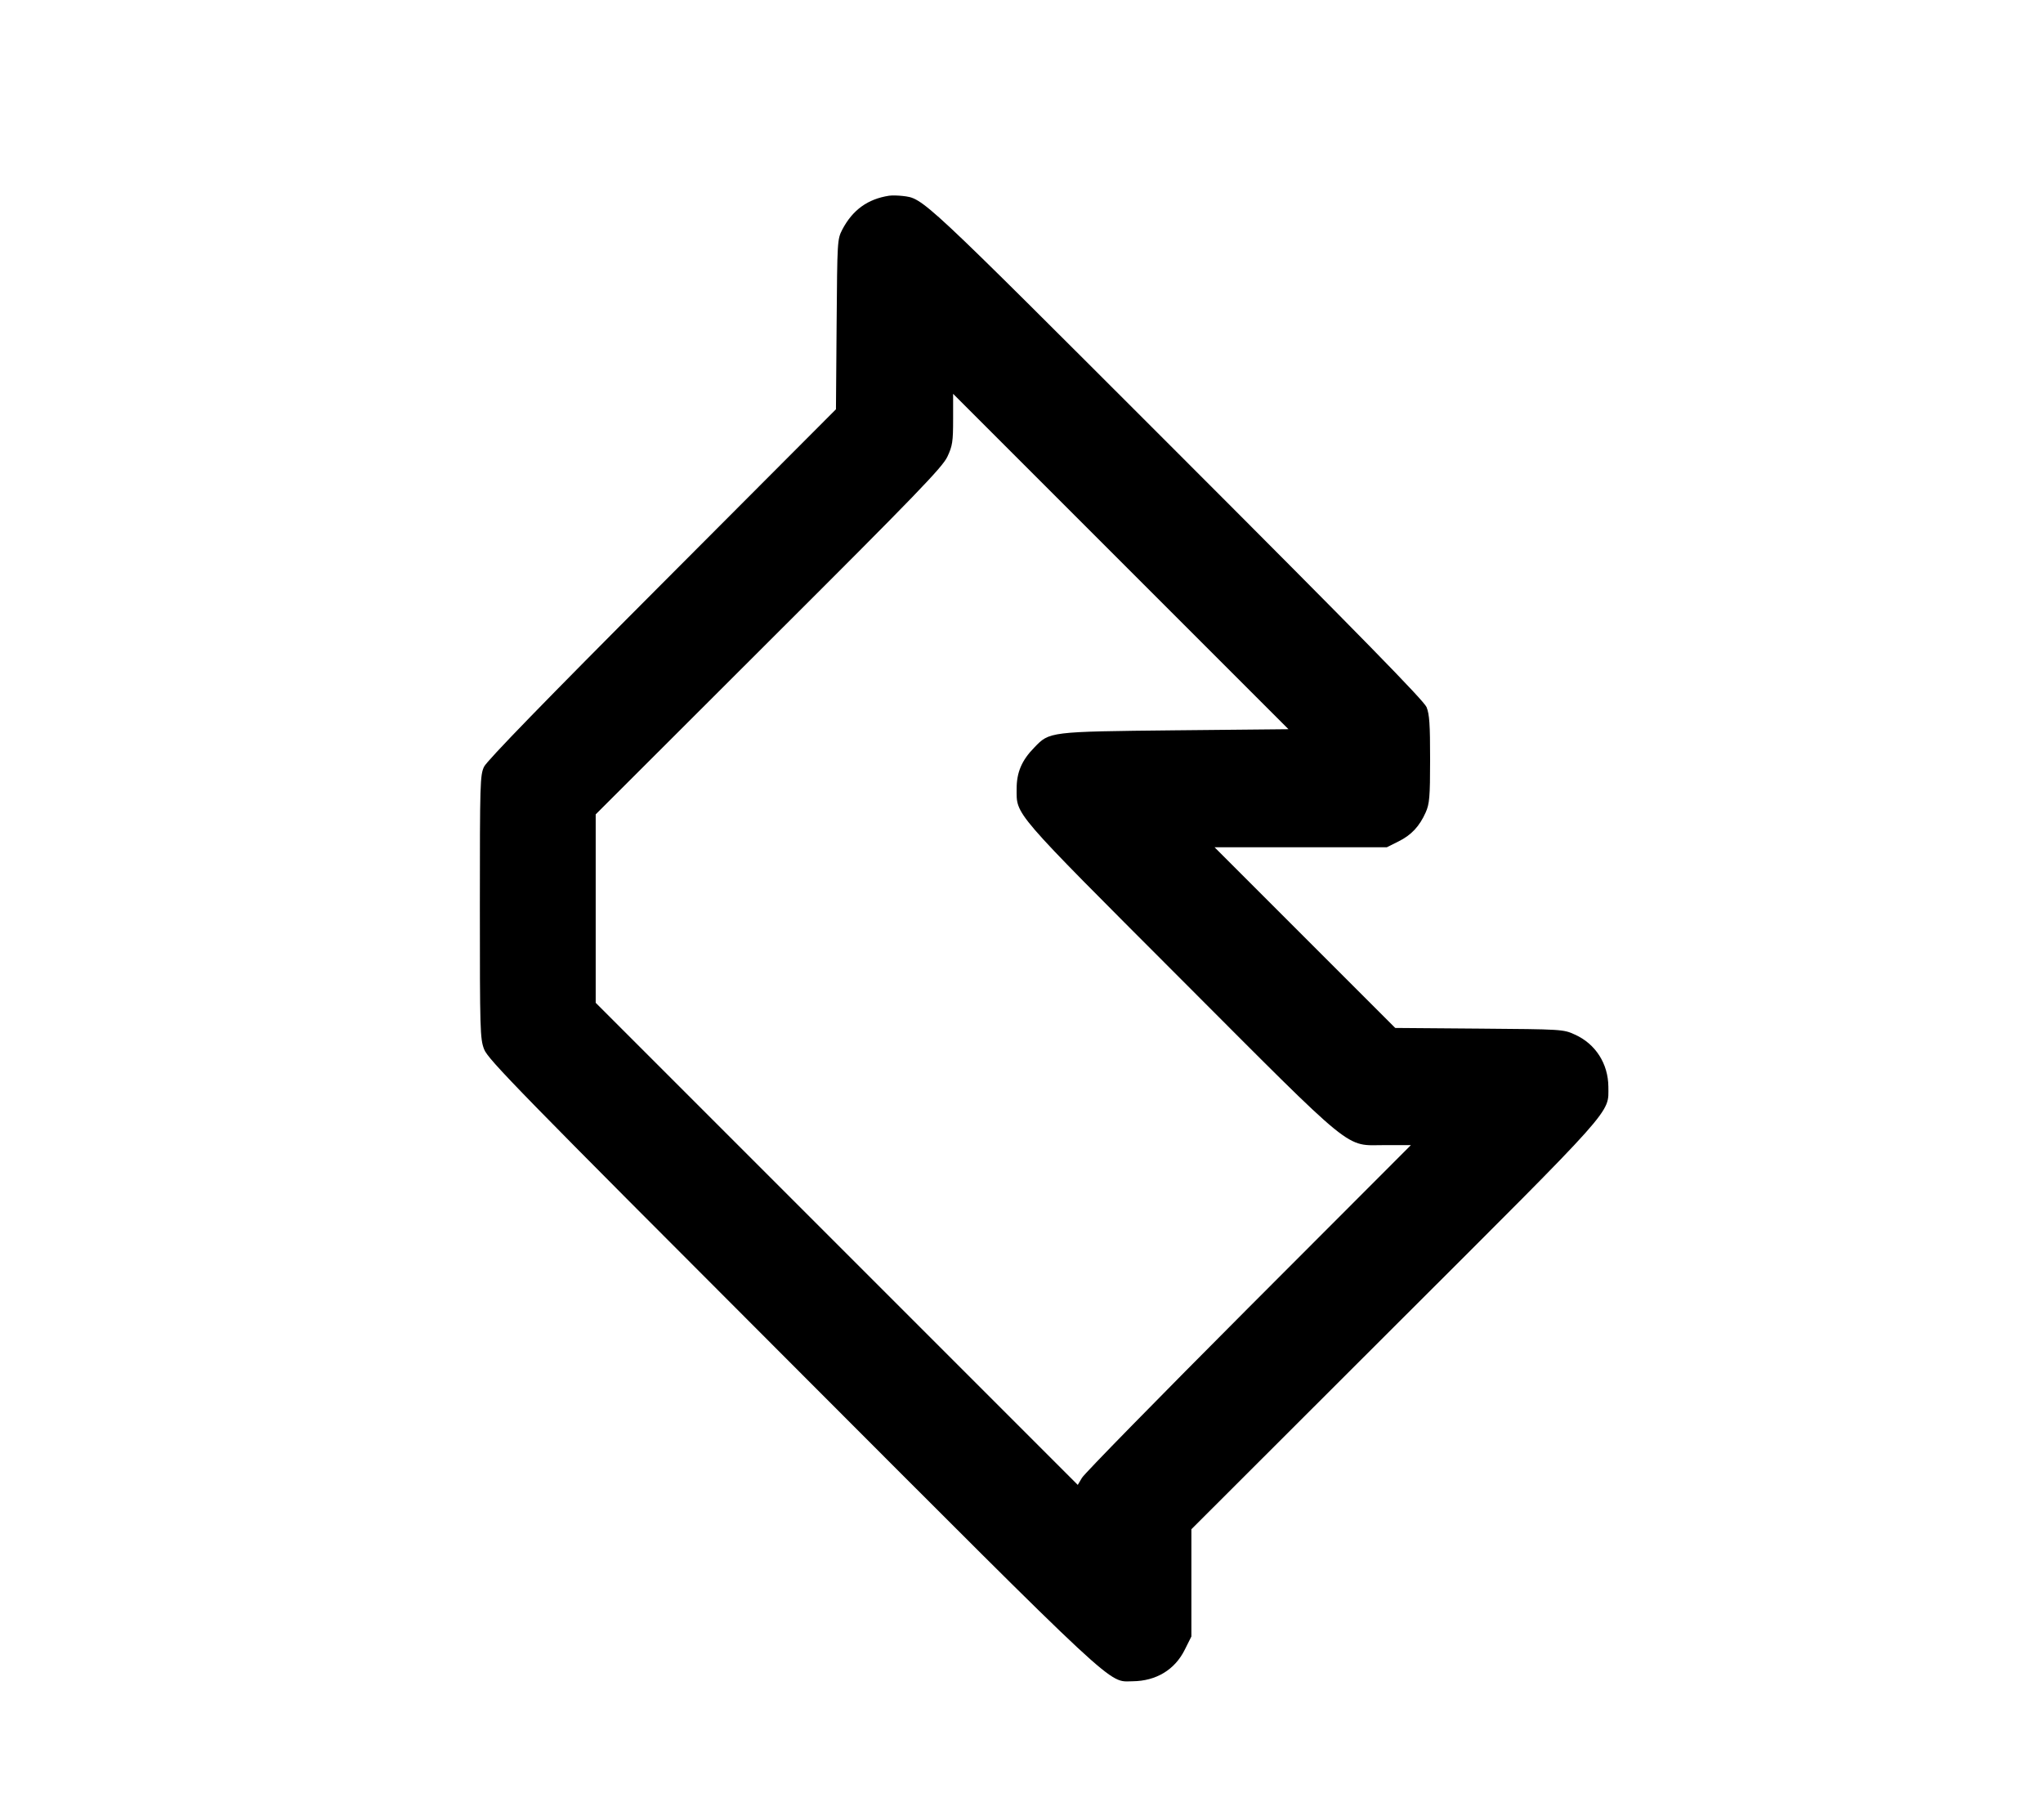 <?xml version="1.0" standalone="no"?>
<!DOCTYPE svg PUBLIC "-//W3C//DTD SVG 20010904//EN"
 "http://www.w3.org/TR/2001/REC-SVG-20010904/DTD/svg10.dtd">
<svg version="1.0" xmlns="http://www.w3.org/2000/svg"
 width="926pt" height="825pt" viewBox="0 0 926 825"
 preserveAspectRatio="xMidYMid meet">

<g transform="translate(0,825) scale(0.1,-0.1)"
fill="#000000" stroke="none">
<path d="M4030 7363 c-97 -15 -165 -64 -212 -153 -23 -45 -23 -49 -26 -430
l-3 -385 -788 -790 c-530 -531 -794 -803 -807 -830 -18 -38 -19 -71 -19 -635
0 -557 1 -598 19 -645 16 -45 161 -193 1395 -1428 1503 -1505 1431 -1438 1545
-1437 106 1 191 52 236 143 l30 60 0 243 0 243 919 918 c1014 1012 971 964
971 1088 -1 104 -58 194 -152 236 -52 24 -58 24 -434 27 l-380 3 -410 410
-409 409 391 0 390 0 52 26 c59 29 96 69 124 132 17 38 20 68 20 240 0 161 -3
204 -16 237 -13 30 -296 320 -1133 1157 -1172 1172 -1146 1148 -1243 1160 -19
2 -46 3 -60 1z m1298 -2423 c-574 -6 -571 -6 -640 -78 -57 -58 -80 -113 -80
-186 0 -122 -26 -92 740 -859 808 -809 744 -757 931 -757 l116 0 -736 -737
c-405 -406 -745 -753 -755 -771 l-19 -32 -1092 1092 -1093 1093 0 427 0 427
784 783 c675 673 788 791 810 838 23 49 26 68 26 170 l0 115 760 -760 760
-760 -512 -5z"/>
</g>
</svg>
